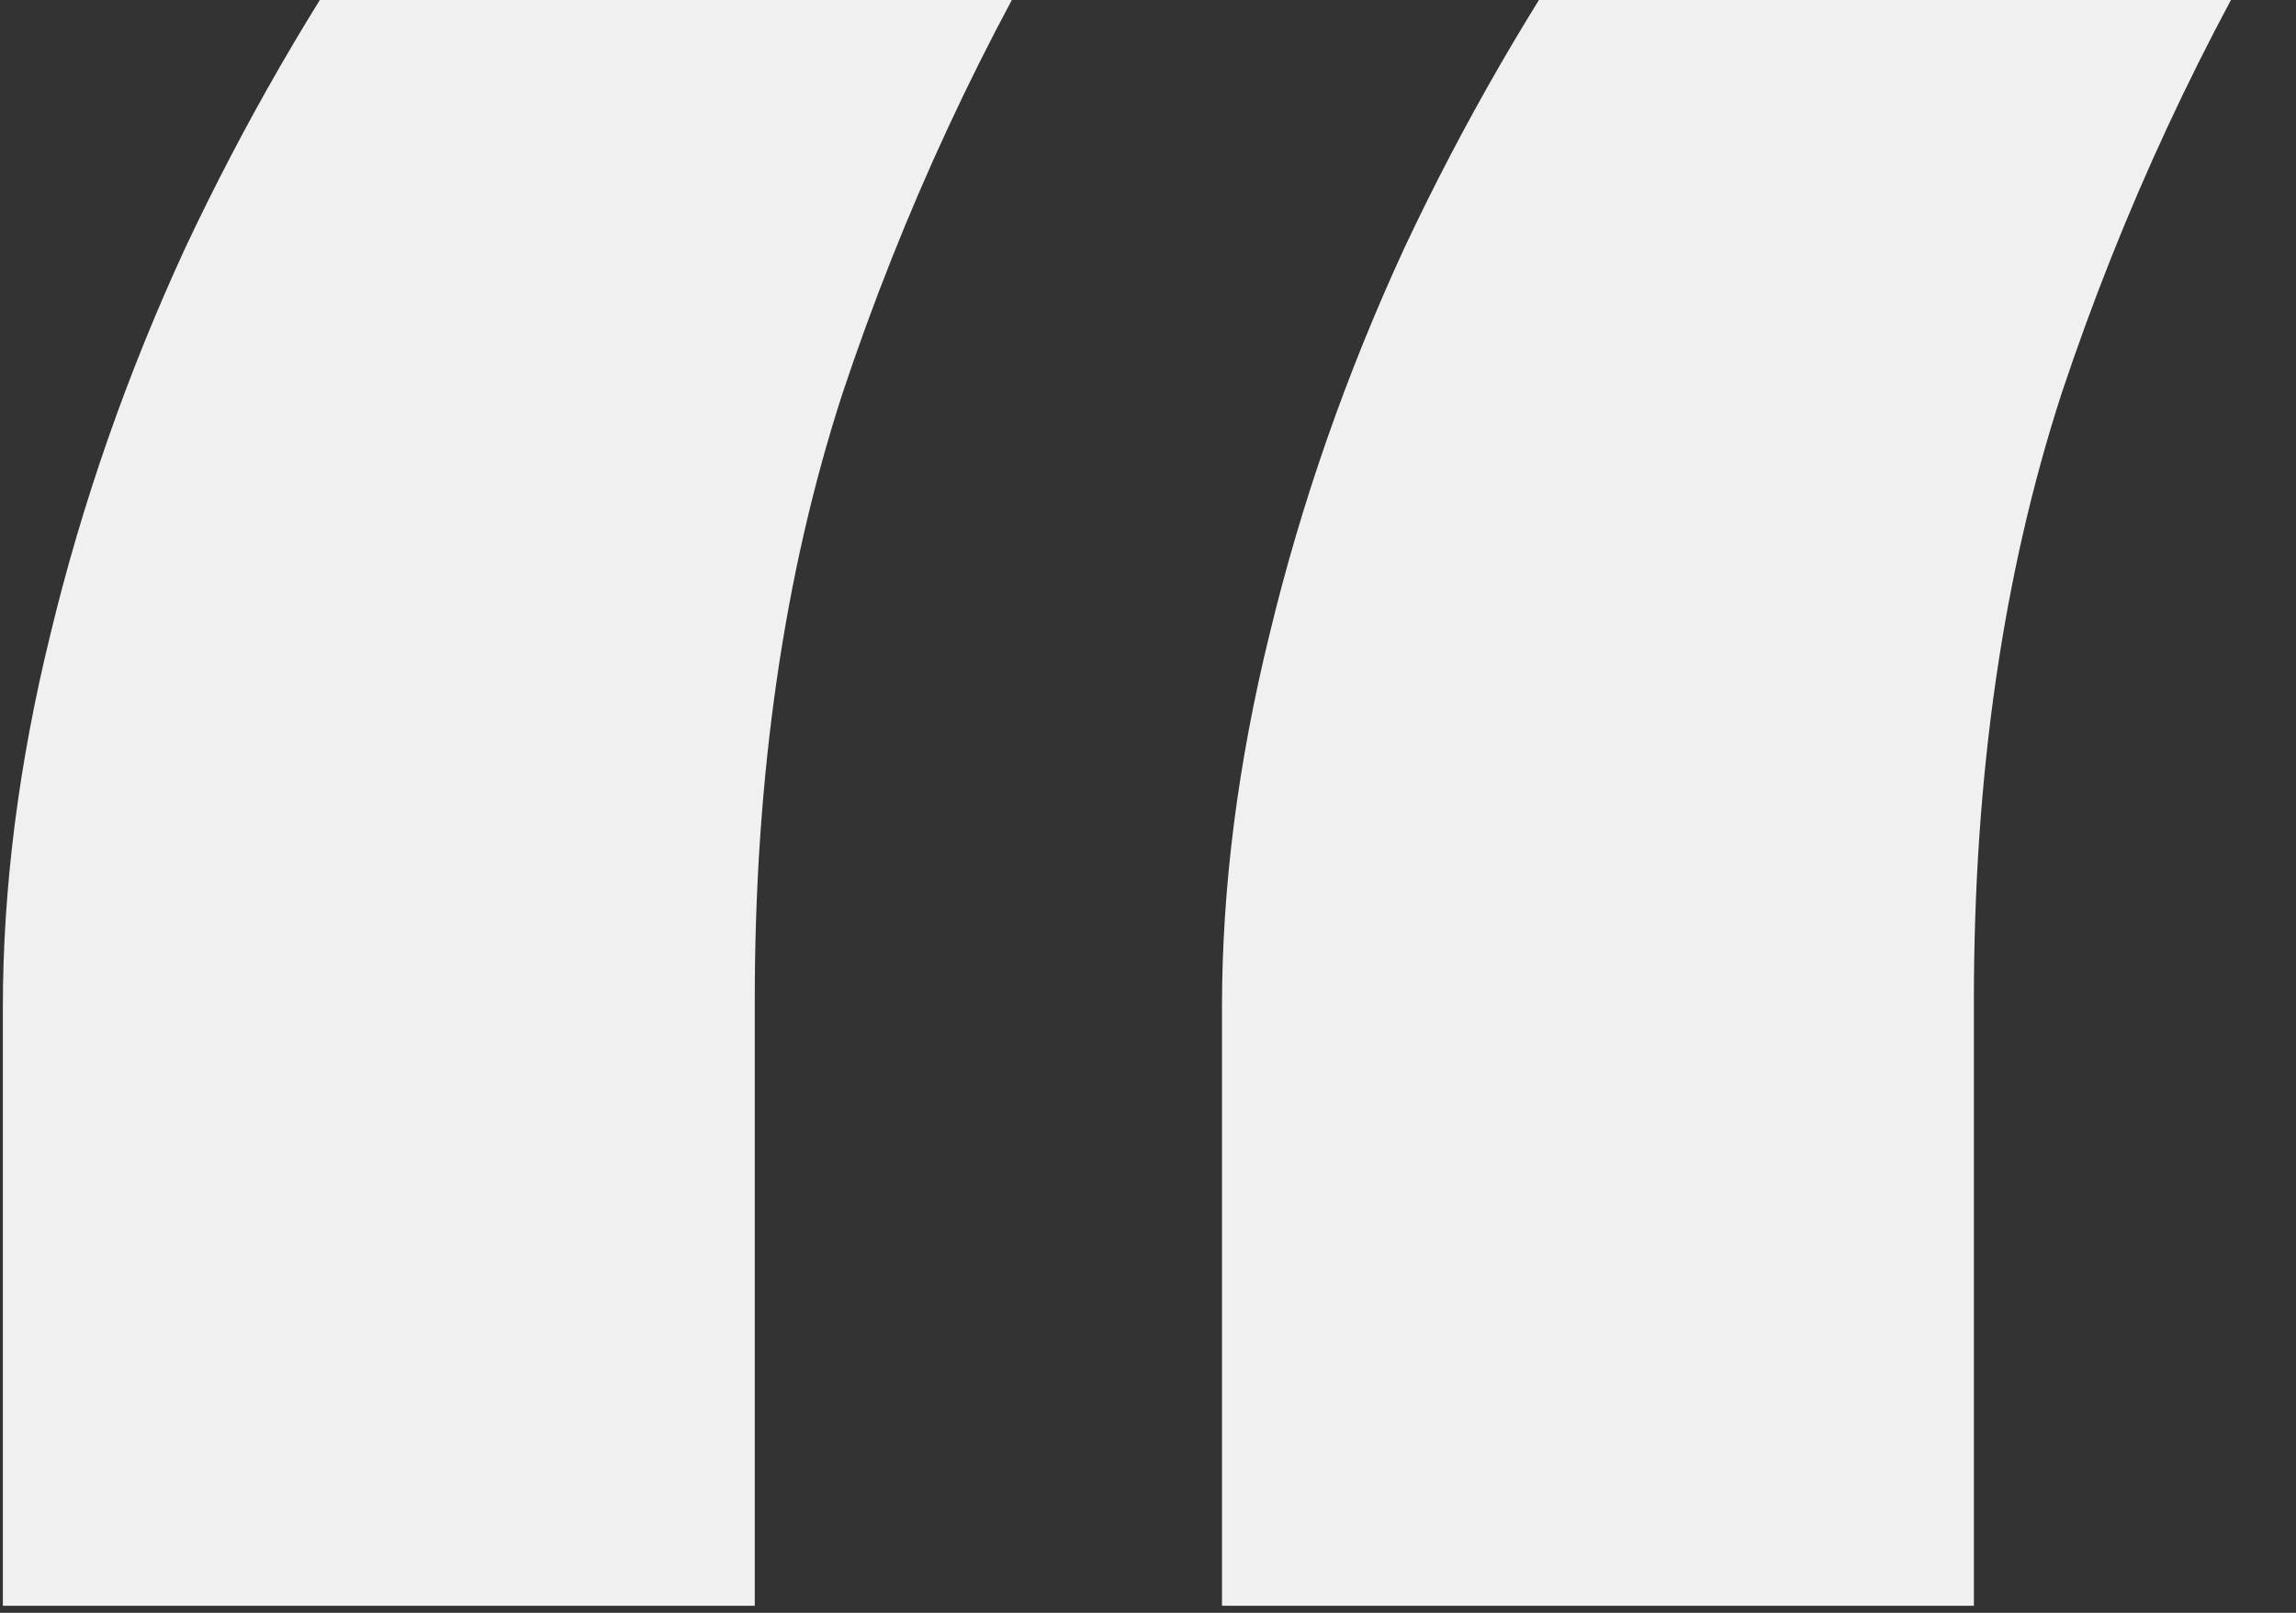 <svg width="215" height="151" viewBox="0 0 215 151" fill="none" xmlns="http://www.w3.org/2000/svg">
<rect x="0" y="0" width="215" height="151" fill="#333333" stroke="none"/>
<path d="M0.268 94.287C0.268 83.122 1.749 71.501 4.711 59.424C7.673 47.119 11.889 35.042 17.357 23.193C22.826 11.572 29.206 0.521 36.498 -9.961C44.018 -20.443 52.449 -29.671 61.791 -37.647L101.439 -11.67C92.097 3.597 84.578 19.775 78.881 36.865C73.412 53.727 70.678 72.64 70.678 93.603V150.342H0.268V94.287ZM114.428 94.287C114.428 83.122 115.909 71.501 118.871 59.424C121.833 47.119 126.049 35.042 131.518 23.193C136.986 11.572 143.367 0.521 150.658 -9.961C158.178 -20.443 166.609 -29.671 175.951 -37.647L215.6 -11.67C206.257 3.597 198.738 19.775 193.041 36.865C187.572 53.727 184.838 72.64 184.838 93.603V150.342H114.428V94.287Z" fill="#F0F0F0"/>
</svg>
